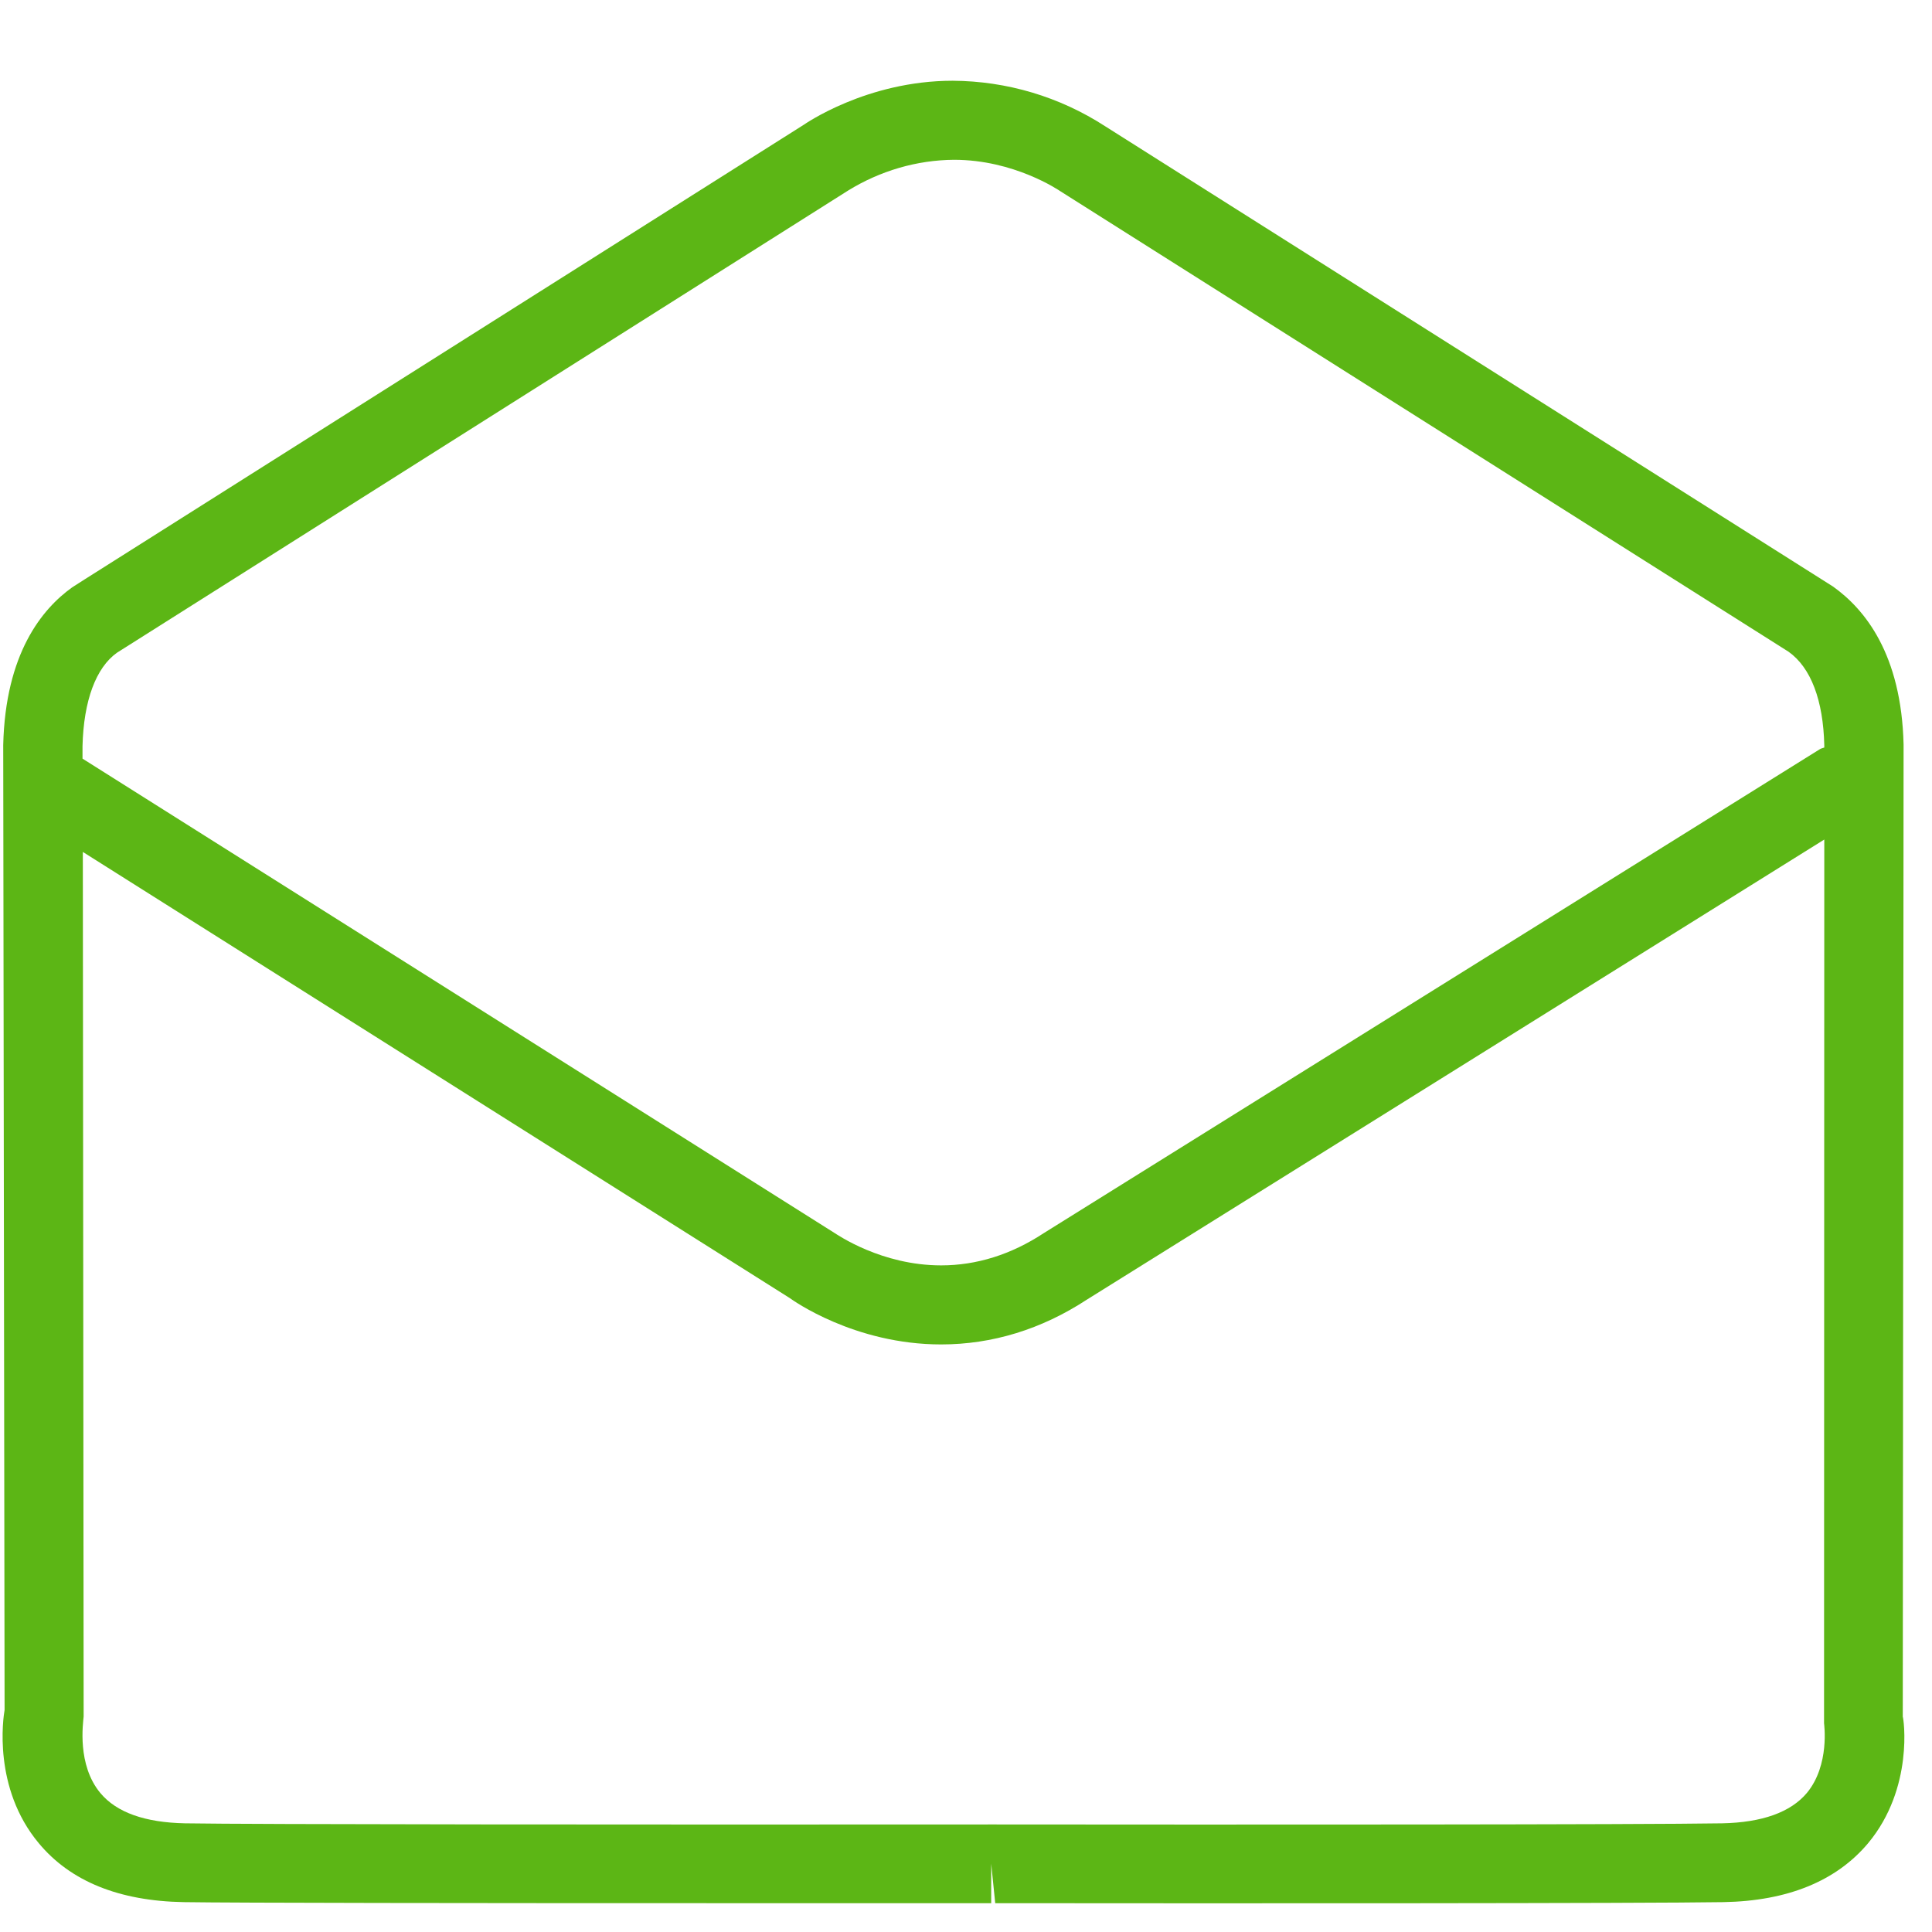 <?xml version="1.0" encoding="UTF-8"?>
<svg width="24px" height="24px" viewBox="0 0 24 24" version="1.1" xmlns="http://www.w3.org/2000/svg" xmlns:xlink="http://www.w3.org/1999/xlink">
    <title>1.Light/Abrir mail correo_1Light</title>
    <g id="Symbols" stroke="none" stroke-width="1" fill="none" fill-rule="evenodd">
        <g id="1.Light/Abrir-mail-correo_1Light" fill="#5CB615" fill-rule="nonzero">
            <path d="M22.447,22.271 C22.245,22.513 21.889,22.64 21.392,22.65 C20.413,22.667 15.318,22.667 12.36,22.664 L12.313,22.664 C7.909,22.667 3.103,22.664 2.299,22.65 C1.802,22.64 1.449,22.516 1.247,22.274 C0.955,21.924 1.032,21.407 1.039,21.323 L1.029,10.583 L9.812,16.126 C9.845,16.15 10.612,16.701 11.691,16.701 C12.326,16.701 12.938,16.513 13.499,16.146 L22.662,10.429 L22.659,21.407 C22.659,21.413 22.733,21.924 22.447,22.271 M1.452,8.109 L10.534,2.368 C10.931,2.123 11.388,1.988 11.852,1.985 C12.598,1.985 13.15,2.361 13.176,2.378 L22.218,8.096 C22.497,8.294 22.649,8.701 22.662,9.259 L22.662,9.286 C22.645,9.292 22.625,9.296 22.608,9.306 L12.965,15.319 C12.561,15.585 12.131,15.719 11.691,15.719 C10.948,15.719 10.4,15.336 10.366,15.316 L1.025,9.424 L1.025,9.269 C1.039,8.701 1.193,8.294 1.452,8.109 M23.637,21.326 L23.647,9.249 C23.62,8.126 23.166,7.568 22.77,7.286 L13.728,1.568 C13.163,1.202 12.508,1.007 11.835,1.003 C10.763,1.003 9.993,1.545 9.983,1.551 L1.055,7.195 L0.897,7.296 C0.521,7.565 0.067,8.119 0.04,9.255 L0.057,21.242 C0.04,21.339 -0.091,22.21 0.481,22.896 C0.874,23.37 1.479,23.615 2.282,23.629 C2.921,23.639 5.872,23.642 9.018,23.642 L12.313,23.642 L12.313,23.151 L12.363,23.642 C15.318,23.645 20.424,23.645 21.408,23.629 C22.208,23.615 22.813,23.366 23.207,22.896 C23.778,22.21 23.647,21.339 23.637,21.326" id="Abrir-mail-correo_1Light"></path>
        </g>
    </g>
</svg>